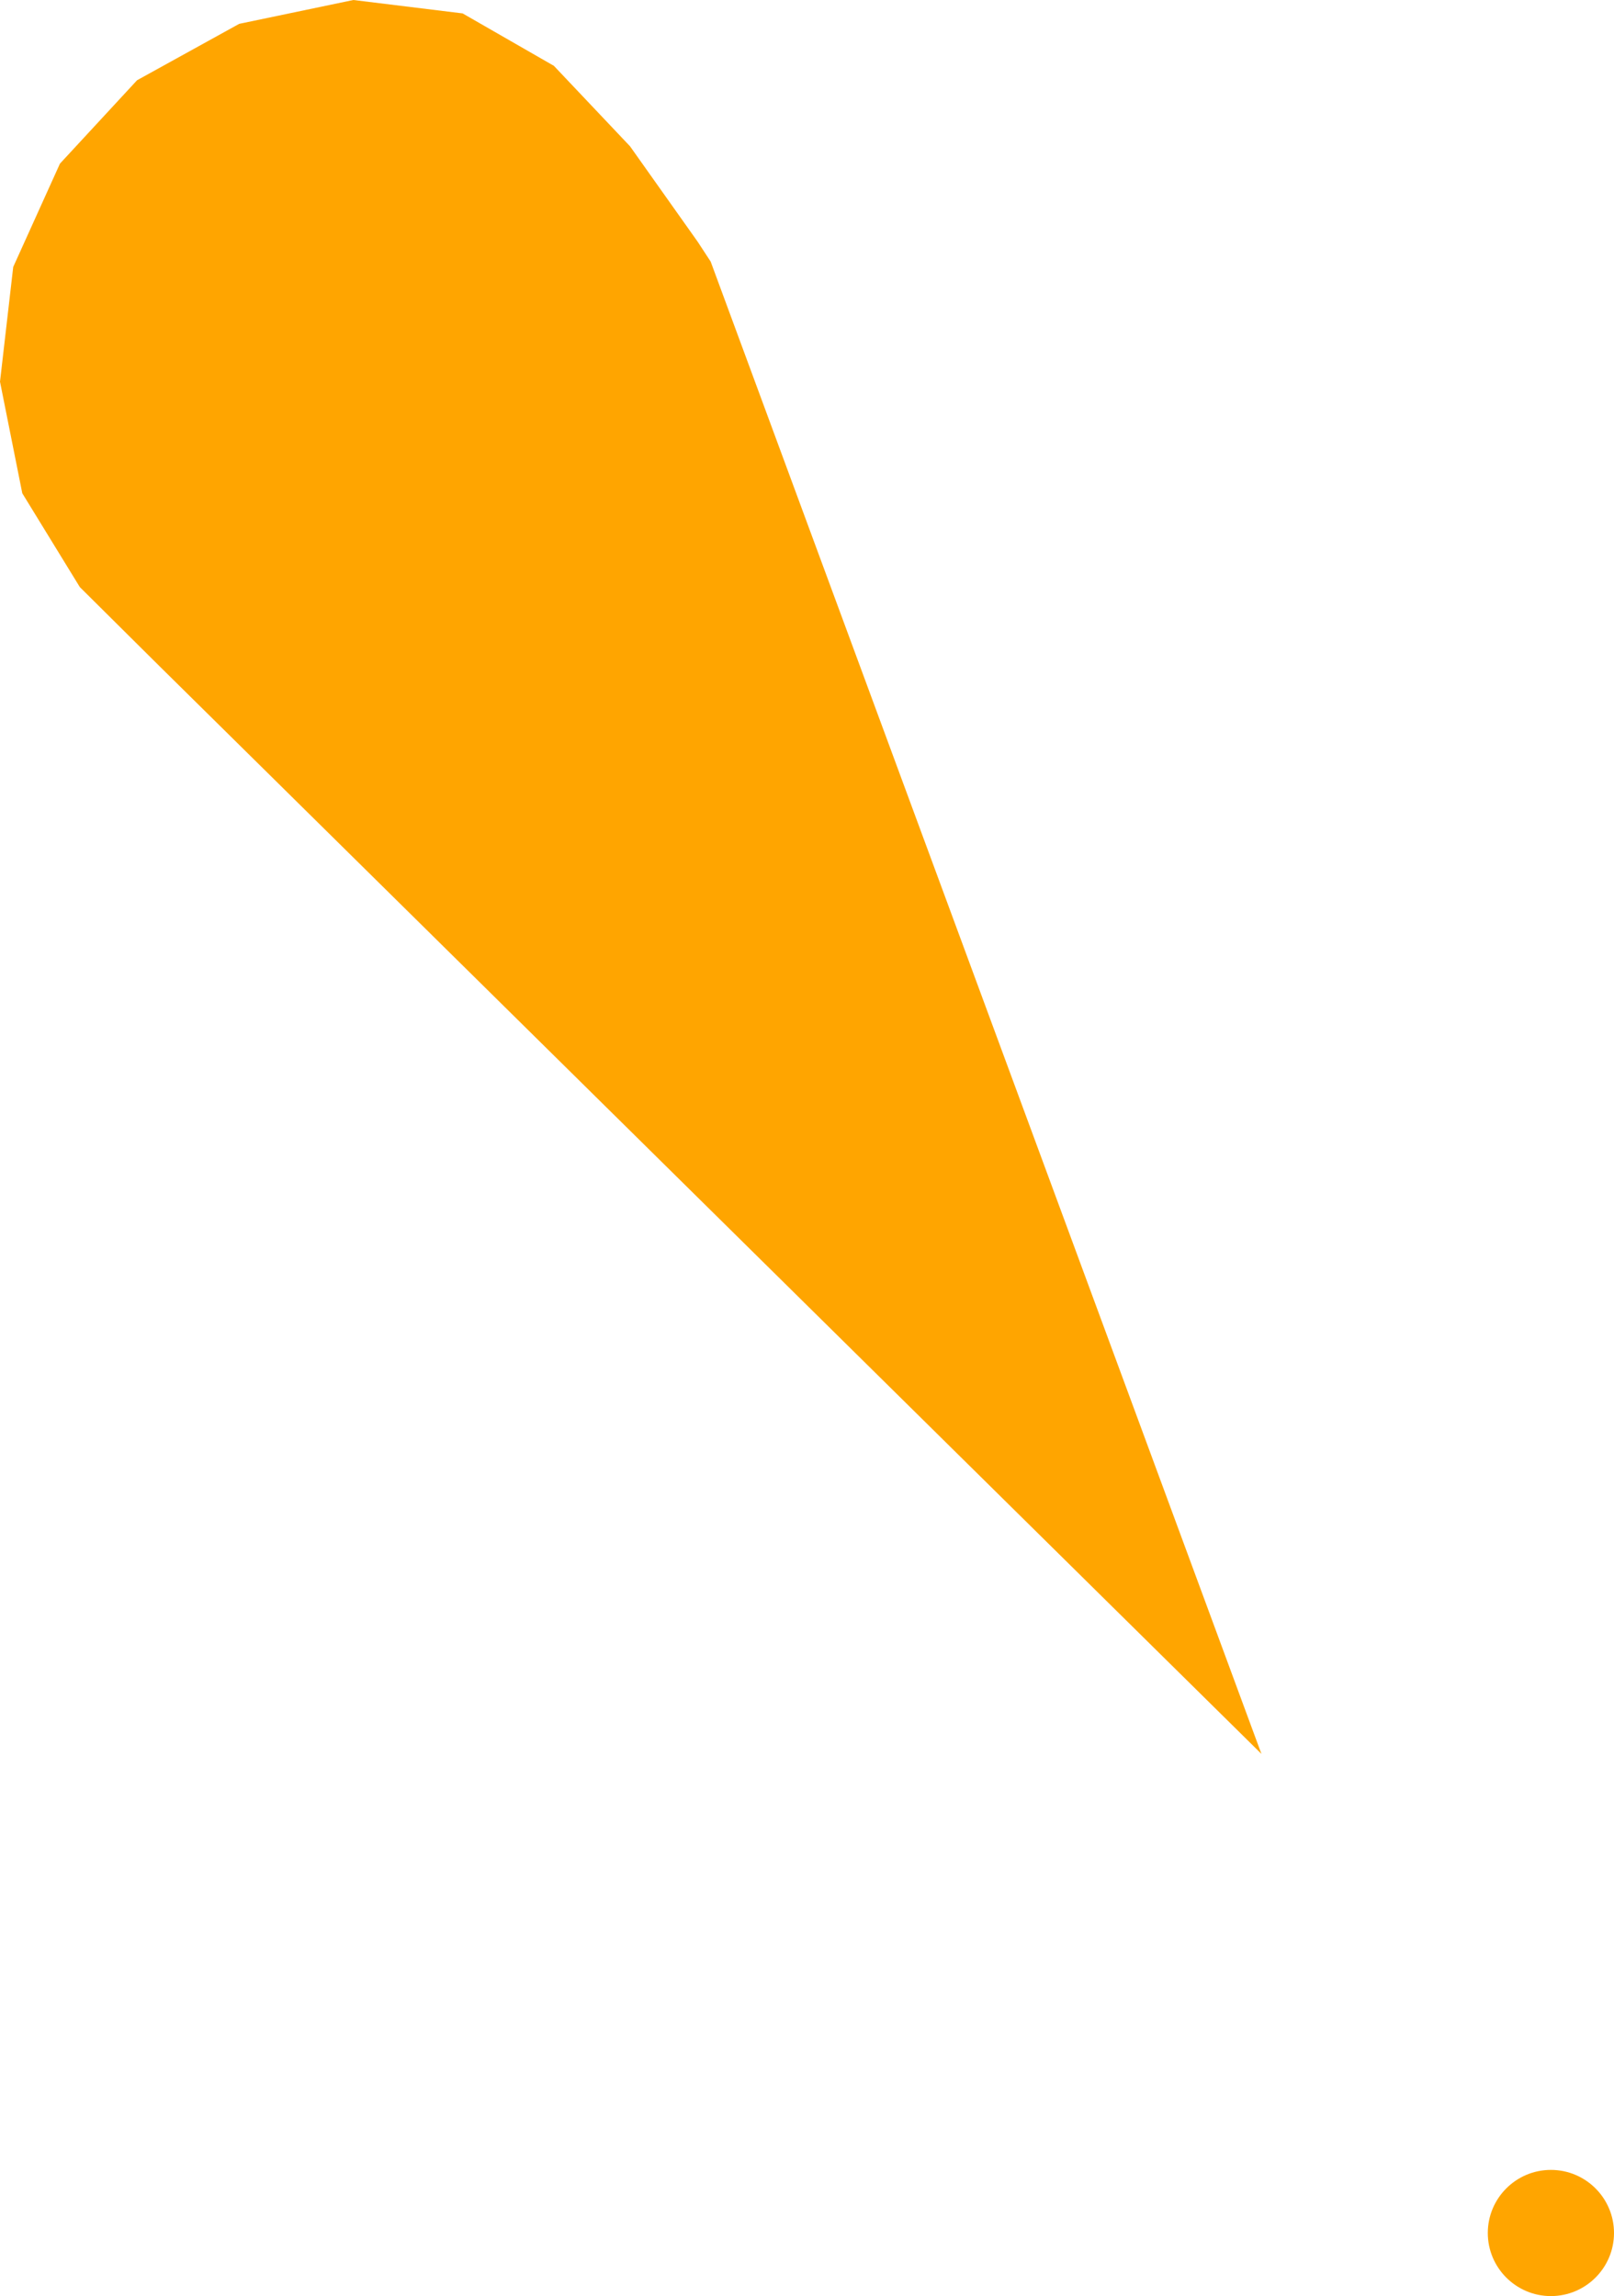 <?xml version="1.0" encoding="UTF-8" standalone="no"?>
<!-- Created with Inkscape (http://www.inkscape.org/) -->

<svg
   xmlns:dc="http://purl.org/dc/elements/1.1/"
   xmlns:cc="http://creativecommons.org/ns#"
   xmlns:rdf="http://www.w3.org/1999/02/22-rdf-syntax-ns#"
   xmlns:svg="http://www.w3.org/2000/svg"
   xmlns="http://www.w3.org/2000/svg"
   xmlns:sodipodi="http://sodipodi.sourceforge.net/DTD/sodipodi-0.dtd"
   xmlns:inkscape="http://www.inkscape.org/namespaces/inkscape"
   version="1.0"
   width="102.312"
   height="145.575"
   id="svg2"
   inkscape:version="0.48.2 r9819"
   sodipodi:docname="P10.1_green.svg"
   sodipodi:version="0.32"
   inkscape:output_extension="org.inkscape.output.svg.inkscape"
   sodipodi:modified="true">
  <sodipodi:namedview
     pagecolor="#ffffff"
     bordercolor="#666666"
     borderopacity="1"
     objecttolerance="10"
     gridtolerance="10"
     guidetolerance="10"
     inkscape:pageopacity="0"
     inkscape:pageshadow="2"
     inkscape:window-width="802"
     inkscape:window-height="575"
     id="namedview3321"
     showgrid="false"
     inkscape:zoom="0.6575"
     inkscape:cx="200"
     inkscape:cy="200"
     inkscape:window-x="130"
     inkscape:window-y="130"
     inkscape:window-maximized="0"
     inkscape:current-layer="svg2" />
  <defs
     id="defs4" />
  <path
     d="M 79.963,111.2 L 10.162,42.288 L 5.062,37.225 L 1.413,31.275 L 0,24.2 L 0.838,16.925 L 3.8,10.375 L 8.688,5.088 L 15.162,1.512 L 22.4,-1.4210855e-014 L 29.325,0.85 L 35.112,4.175 L 39.938,9.275 L 44.225,15.325 L 45.05,16.587 L 79.963,111.2 z M 102.312,141.575 C 102.312,143.783 100.52,145.575 98.312,145.575 C 96.105,145.575 94.312,143.783 94.312,141.575 C 94.312,139.367 96.105,137.575 98.312,137.575 C 100.52,137.575 102.312,139.367 102.312,141.575 z "
     id="path25338"
     style="fill:#ffa500;fill-opacity:1;fill-rule:evenodd;stroke:none" />
</svg>
